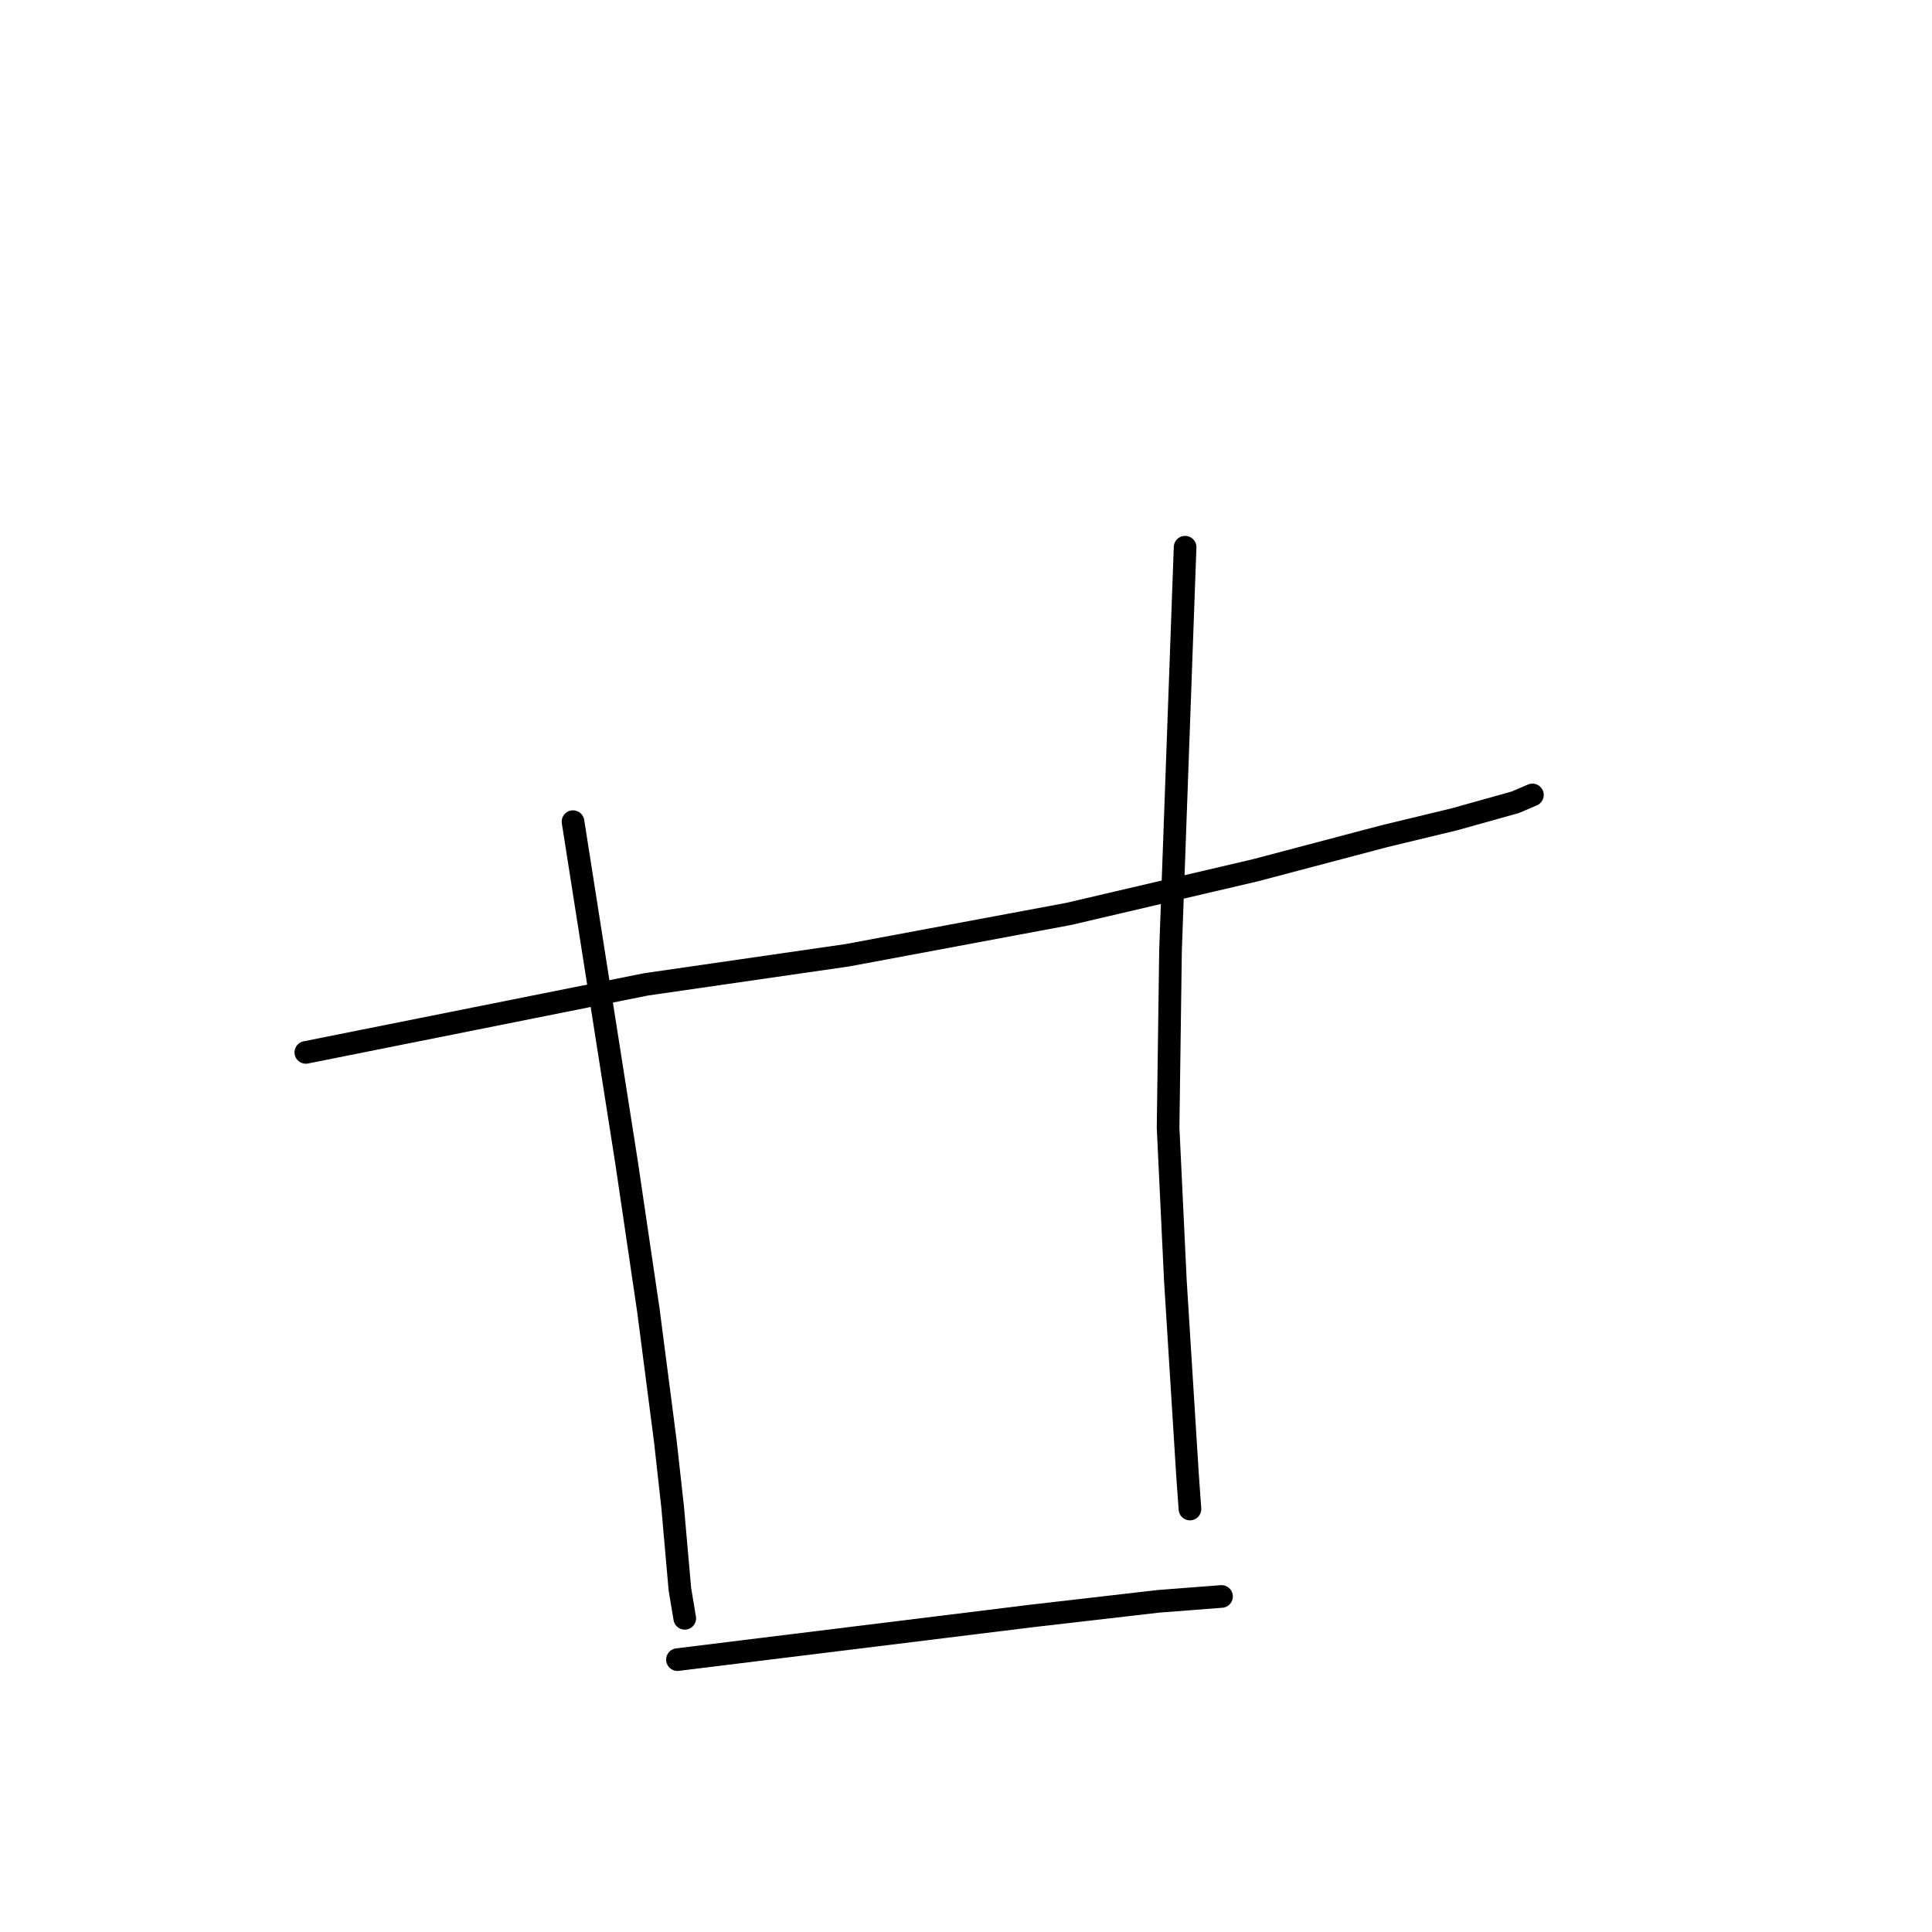 <?xml version="1.0" standalone="no"?>
    <svg width="256" height="256" xmlns="http://www.w3.org/2000/svg" version="1.1">
    <polyline stroke="black" stroke-width="3" stroke-linecap="round" fill="transparent" stroke-linejoin="round" points="40.525 139.448 63.054 134.942 85.583 130.437 112.295 126.574 141.583 121.103 166.364 115.31 183.422 110.804 192.755 108.551 200.801 106.299 203.054 105.333 203.054 105.333 " />
        <polyline stroke="black" stroke-width="3" stroke-linecap="round" fill="transparent" stroke-linejoin="round" points="75.927 108.873 79.468 131.402 83.008 153.931 85.905 173.563 88.157 190.942 89.123 199.632 90.088 210.574 90.732 214.436 90.732 214.436 " />
        <polyline stroke="black" stroke-width="3" stroke-linecap="round" fill="transparent" stroke-linejoin="round" points="157.031 72.506 156.065 99.218 155.1 125.931 154.778 149.425 155.744 169.701 156.709 185.149 157.353 195.448 157.674 199.954 157.674 199.954 " />
        <polyline stroke="black" stroke-width="3" stroke-linecap="round" fill="transparent" stroke-linejoin="round" points="89.767 219.908 113.261 217.011 136.755 214.115 153.491 212.184 161.858 211.54 161.858 211.54 " />
        </svg>